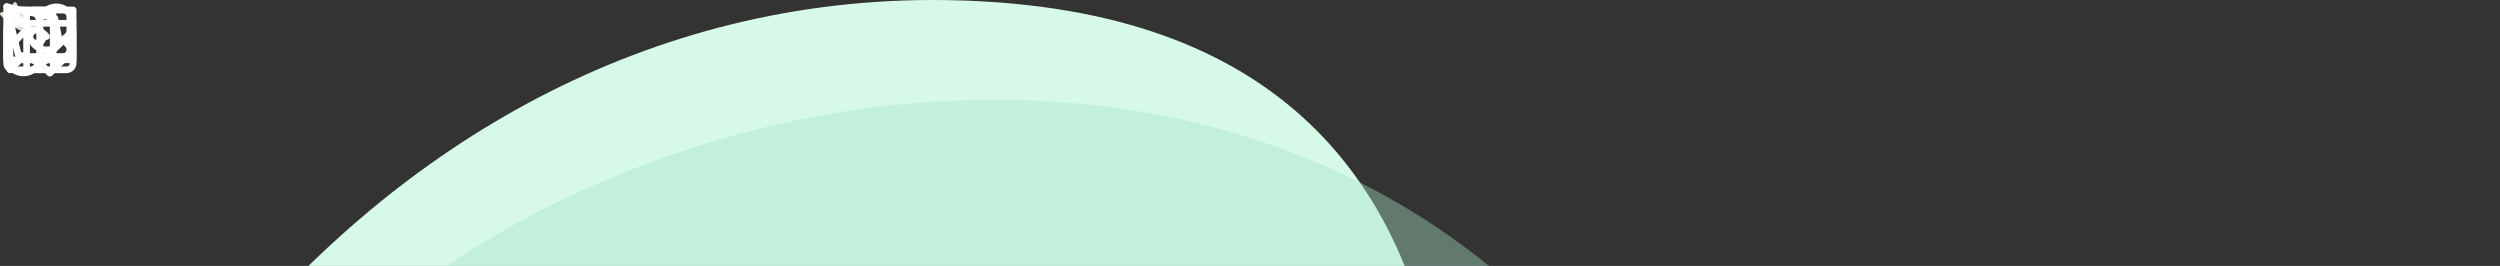 <?xml version="1.0" encoding="utf-8"?>
<!-- Generated by IcoMoon.io -->
<svg version="1.1" xmlns="http://www.w3.org/2000/svg" xmlns:xlink="http://www.w3.org/1999/xlink" width="752" height="80" viewBox="0 0 752 80">

<rect x="0" y="0" width="752" height="80" fill="#333333" stroke="none"/>

<!--header-->
    <symbol id="icon-header_logo" viewBox="0 0 72 32">
        <path d="M16 5.12c6.009 0 10.88 4.871 10.88 10.88 0 6.005-4.865 10.874-10.87 10.88-0.003 0-0.007 0-0.010 0h-0.004c-6.007-0.002-10.876-4.873-10.876-10.88 0-6.009 4.871-10.88 10.88-10.88zM27.731 26.88c2.649-2.855 4.269-6.678 4.269-10.88 0-8.837-7.163-16-16-16s-16 7.163-16 16c0 8.837 7.163 16 16 16 0.004 0 0.008 0 0.013 0h38.802c0.004 0 0.009 0 0.013 0 8.837 0 16-7.163 16-16s-7.163-16-16-16c-8.837 0-16 7.163-16 16 0 4.202 1.62 8.025 4.269 10.88h-15.365zM54.831 26.88h-0.014c-6.004-0.006-10.87-4.875-10.87-10.88 0-6.009 4.871-10.88 10.88-10.88s10.88 4.871 10.88 10.88c0 6.008-4.869 10.878-10.876 10.88z"></path>
    </symbol>
<!--header-->
<!--home-->
<!--<svg id="home_bg" width="746" height="530" viewBox="0 0 746 530" fill="none" xmlns="http://www.w3.org/2000/svg">-->
<!--    <path opacity="0.05" fill-rule="evenodd" clip-rule="evenodd" d="M680.971 -47.368C680.688 -48.6481 680.421 -49.8571 680.181 -51.1096C679.898 -52.3056 679.619 -53.5307 679.337 -54.7646L679.336 -54.7701C679.059 -55.984 678.779 -57.2066 678.494 -58.4184C678.379 -59.1021 678.03 -59.6938 677.519 -60.024C677.008 -60.3542 676.389 -60.51 675.764 -60.3652L634.723 -50.8592L623.529 -41.3892C623.159 -41.0793 622.89 -40.6433 622.888 -40.1569C622.929 -39.643 623.193 -39.1063 623.704 -38.7761L623.875 -38.666L638.252 -35.0441L679.224 -44.534C680.474 -44.8235 681.254 -46.0879 680.971 -47.368ZM634.482 -46.991L634.765 -45.711C634.843 -45.3554 635.061 -45.032 635.359 -44.8394C635.657 -44.6468 636.035 -44.585 636.383 -44.6654C637.146 -44.8423 637.603 -45.5835 637.43 -46.3658L636.959 -48.4992L665.848 -55.1905L668.11 -44.9499L639.306 -38.2036L638.819 -40.4082C638.646 -41.1904 637.923 -41.6582 637.159 -41.4813C636.395 -41.3043 635.938 -40.5631 636.111 -39.7809L636.409 -38.4297L627.176 -40.7389L634.482 -46.991ZM670.904 -45.5221L668.626 -55.8338L675.891 -57.4791C676.064 -56.6969 676.241 -55.9115 676.419 -55.1262L676.421 -55.1174C676.775 -53.5497 677.129 -51.982 677.446 -50.4387C677.681 -49.372 677.917 -48.3053 678.126 -47.1949L670.904 -45.5221ZM323.051 -20.2165L301.027 -32.9325C299.908 -33.5785 298.669 -33.7443 297.47 -33.5725C297.02 -34.6963 296.257 -35.6865 295.138 -36.3325L273.113 -49.0485C271.582 -49.9325 269.572 -49.4438 268.654 -47.8538L249.58 -14.8167C248.696 -13.2855 249.185 -11.276 250.775 -10.358L274.036 3.07204L273.968 3.18982C273.458 4.07317 273.723 5.24673 274.665 5.79074C275.608 6.33474 276.722 6.03606 277.266 5.09383L277.334 4.97604L277.452 5.04404L300.831 18.542C302.362 19.426 304.372 18.9374 305.29 17.3473L324.398 -15.7487C325.164 -17.3478 324.642 -19.2985 323.051 -20.2165ZM271.655 -45.5716L293.268 -33.0936C293.974 -32.6856 294.282 -31.7227 293.84 -30.9571L276.16 -0.334454C276.155 -0.326168 276.149 -0.318558 276.143 -0.311264C276.137 -0.305 276.13 -0.298973 276.123 -0.292957C276.114 -0.285469 276.104 -0.278004 276.094 -0.270119L276.094 -0.269753C276.054 -0.239002 276.005 -0.201885 275.965 -0.132893L253.057 -13.3589L271.655 -45.5716ZM302.205 14.9382L279.297 1.71222L297.113 -29.146C297.521 -29.8527 298.484 -30.1605 299.25 -29.7185L320.862 -17.2405L302.264 14.9722L302.205 14.9382ZM111.553 -25.1747L106.817 -33.3777L106.951 -33.5291C107.267 -34.0068 107.486 -34.6508 107.364 -35.2457C107.153 -36.3799 106.11 -37.0341 105.055 -36.9421L76.34 -33.8136L76.1418 -33.773C75.4915 -33.6193 74.8818 -33.2673 74.4236 -32.781L56.8025 -9.15754C56.2974 -8.49641 56.238 -7.5753 56.654 -6.85477C57.07 -6.13423 57.8974 -5.72512 58.7225 -5.832L68.3787 -6.89903L74.9707 4.51865C78.1067 9.95036 85.0133 11.801 90.445 8.66499L103.581 1.08099C109.013 -2.05501 110.863 -8.96164 107.727 -14.3934L101.263 -25.5893L101.634 -26.099L104.601 -30.1767L108.537 -23.3593L107.693 -20.212C107.647 -20.0371 107.743 -19.8708 107.917 -19.824L113.163 -18.4185C113.338 -18.3716 113.504 -18.4676 113.551 -18.6425L114.956 -23.888C115.003 -24.0628 114.907 -24.2291 114.732 -24.276L111.553 -25.1747ZM104.734 -12.6654C106.878 -8.95184 105.59 -4.14342 101.876 -1.99943L88.685 5.61658C84.9715 7.76057 80.1631 6.47216 78.0191 2.75864L72.1951 -7.32882L87.8893 -9.07368L88.0876 -9.11425C88.4287 -9.1634 88.7058 -9.3234 89.0384 -9.5154C89.3155 -9.6754 89.6161 -9.92283 89.8612 -10.1383L99.0062 -22.5865L104.734 -12.6654ZM98.8147 -28.1663L87.3104 -12.5084L66.2284 -10.2394L61.5315 -9.67076L76.8955 -30.2914L102.278 -33.0479L98.8147 -28.1663ZM296.123 86.3854L321.754 71.5875C322.482 71.1671 322.777 70.2202 322.328 69.4435C321.88 68.6668 320.941 68.4972 320.212 68.9176L294.582 83.7155C291.621 85.4251 290.455 89.0109 291.768 92.0711C291.776 92.1962 291.86 92.3418 291.944 92.4875L312.908 128.798C314.253 131.128 317.239 131.928 319.569 130.583L345.831 115.42C346.802 114.86 347.151 113.558 346.59 112.587L327.28 79.1411C326.72 78.1703 325.418 77.8215 324.447 78.382L299.739 92.6474C298.04 93.6284 295.742 93.0128 294.762 91.3138C293.781 89.6148 294.424 87.3663 296.123 86.3854ZM301.28 95.3173L325.115 81.5564L343.416 113.255L318.028 127.913C317.154 128.417 316.082 128.13 315.578 127.256L297.641 96.1887C298.851 96.2667 300.115 95.9899 301.28 95.3173ZM333.161 111.861L320.831 118.98C320.103 119.401 319.808 120.347 320.257 121.124C320.705 121.901 321.624 122.147 322.401 121.699L334.682 114.608C335.41 114.187 335.705 113.241 335.257 112.464C334.808 111.687 333.889 111.441 333.161 111.861ZM324.202 93.5397L309.396 102.088C308.862 102.396 308.173 102.211 307.865 101.677L306.183 98.7648C305.875 98.2308 306.059 97.5417 306.593 97.2334L321.399 88.6854C321.933 88.3771 322.622 88.5617 322.93 89.0957L324.612 92.0083C324.92 92.5423 324.736 93.2314 324.202 93.5397ZM742.393 164.37L735.701 161.799L745.318 136.767C746.81 132.884 744.883 128.441 741 126.95L740.94 126.927L740.164 126.628L734.608 124.494L711.308 115.542C705.513 113.316 698.92 116.199 696.671 122.054L695.156 125.997C694.513 127.67 695.36 129.572 697.032 130.215L702.887 132.464L692.398 159.766C691.181 162.933 692.74 166.548 695.967 167.788L703.076 170.519L701.607 174.343C701.332 175.059 701.474 175.937 702.017 176.488C702.247 176.782 702.522 176.957 702.881 177.094C703.239 177.232 703.703 177.273 704.094 177.149L709.355 175.948L712.458 180.362C712.895 181.01 713.671 181.309 714.443 181.262C715.238 181.156 715.909 180.66 716.184 179.943L717.676 176.06C717.773 176.165 717.952 176.234 718.071 176.28L731.872 181.582C732.111 181.674 732.29 181.743 732.492 181.752L732.552 181.775L732.612 181.798C732.636 181.807 732.664 181.815 732.694 181.822C732.731 181.831 732.771 181.838 732.813 181.846C732.863 181.855 732.915 181.865 732.968 181.878L732.993 181.884C733.006 181.887 733.019 181.891 733.032 181.895C733.059 181.903 733.086 181.911 733.113 181.922L733.232 181.968C733.292 181.991 733.352 182.013 733.375 181.954C733.434 181.977 733.485 181.979 733.535 181.981L733.555 181.982C733.57 181.983 733.586 181.984 733.601 181.986C733.617 181.988 733.633 181.99 733.65 181.994C733.655 181.996 733.661 181.997 733.666 181.999L733.673 182.001L733.682 182.004C733.687 182.005 733.691 182.007 733.696 182.009C733.705 182.012 733.715 182.015 733.727 182.017C733.733 182.018 733.739 182.019 733.746 182.019L733.764 182.021C733.784 182.023 733.806 182.024 733.827 182.025C733.878 182.027 733.928 182.029 733.958 182.041C734.018 182.064 734.078 182.087 734.101 182.027C734.303 182.036 734.505 182.045 734.647 182.031C734.707 182.054 734.79 182.018 734.79 182.018C734.85 182.04 734.873 181.981 734.932 182.004C735.033 182.008 735.125 181.992 735.217 181.976C735.309 181.96 735.401 181.944 735.502 181.948C735.644 181.935 735.87 181.884 736.035 181.81C736.035 181.81 736.095 181.833 736.118 181.774L736.2 181.737L736.283 181.7C736.366 181.663 736.443 181.641 736.52 181.619C736.597 181.598 736.674 181.576 736.756 181.539C736.794 181.522 736.833 181.506 736.873 181.49C736.897 181.48 736.922 181.47 736.947 181.46C737.15 181.379 737.364 181.294 737.524 181.148C737.689 181.074 737.96 180.904 738.171 180.711C738.183 180.681 738.203 180.672 738.224 180.663C738.245 180.654 738.265 180.645 738.277 180.615C738.281 180.605 738.285 180.598 738.291 180.591C738.295 180.587 738.3 180.583 738.305 180.579C738.31 180.576 738.315 180.574 738.32 180.571L738.33 180.567C738.35 180.557 738.371 180.548 738.383 180.518C738.394 180.488 738.415 180.479 738.435 180.47C738.456 180.461 738.477 180.452 738.488 180.422C738.594 180.325 738.677 180.288 738.782 180.192L739.099 179.902C739.102 179.895 739.106 179.888 739.11 179.881C739.116 179.871 739.124 179.862 739.133 179.853C739.143 179.843 739.153 179.834 739.164 179.824C739.19 179.8 739.216 179.776 739.228 179.746C739.485 179.433 739.742 179.121 739.94 178.785L739.94 178.785C740.16 178.39 740.381 177.995 740.564 177.517L744.03 168.496C744.911 166.915 744.065 165.013 742.393 164.37ZM699.98 123.257C701.518 119.254 706.066 117.23 710.069 118.768L733.07 127.605C731.774 128.479 730.722 129.788 730.126 131.342L727.555 138.033L698.58 126.901L699.98 123.257ZM713.357 165.35C709.833 163.996 708.067 160.027 709.421 156.502C710.775 152.977 714.722 151.271 718.246 152.625C721.771 153.98 723.537 157.949 722.183 161.474C720.829 164.999 716.882 166.705 713.357 165.35ZM710.856 171.862L705.843 172.953L708.414 166.262C709.402 167.259 710.638 168.145 712.072 168.696C713.506 169.247 714.935 169.453 716.419 169.338L713.826 176.089L710.856 171.862ZM718.879 172.751L720.646 168.151C722.782 167.052 724.528 165.186 725.469 162.736C727.512 157.419 724.886 151.405 719.509 149.339C714.192 147.297 708.178 149.923 706.112 155.299C705.194 157.689 705.241 160.244 706.069 162.55L704.325 167.091L697.215 164.359C695.841 163.831 695.142 162.26 695.67 160.886L706.159 133.584L726.472 141.388C728.145 142.03 730.047 141.184 730.689 139.511L733.329 132.641C734.178 130.43 736.645 129.184 738.901 129.914L739.678 130.212C741.769 131.016 742.836 133.414 742.033 135.505L727.825 172.486C727.389 173.621 727.252 174.871 727.422 176.033L719.297 172.912C719.141 172.783 719.021 172.737 718.879 172.751ZM737.214 176.778C737.15 176.857 737.08 176.95 737.01 177.043C736.97 177.096 736.929 177.149 736.89 177.2C736.861 177.238 736.833 177.274 736.805 177.307C736.777 177.332 736.751 177.354 736.727 177.374L736.726 177.374C736.681 177.411 736.642 177.442 736.611 177.485C736.608 177.49 736.604 177.495 736.6 177.501C736.596 177.508 736.591 177.516 736.587 177.524C736.581 177.535 736.576 177.547 736.571 177.56L736.383 177.693C736.341 177.712 736.294 177.745 736.247 177.778C736.219 177.798 736.191 177.818 736.165 177.834C736.146 177.846 736.129 177.856 736.112 177.863L736.029 177.9C736.004 177.911 735.977 177.928 735.947 177.946C735.879 177.988 735.798 178.038 735.698 178.047C735.615 178.084 735.533 178.121 735.39 178.135L735.308 178.171C735.083 178.222 734.857 178.273 734.655 178.264C734.573 178.3 734.513 178.277 734.453 178.254C734.423 178.243 734.388 178.246 734.352 178.25C734.316 178.253 734.281 178.257 734.251 178.245L734.108 178.259C734.079 178.248 734.028 178.245 733.977 178.243C733.927 178.241 733.876 178.239 733.846 178.227L733.787 178.204C733.727 178.181 733.585 178.195 733.525 178.172L733.405 178.126L733.107 178.011C731.314 177.323 730.431 175.338 731.12 173.546L734.379 165.062L740.772 167.518C740.772 167.518 737.343 176.622 737.214 176.778ZM434.321 129.317H442.421C443.571 129.317 444.471 130.167 444.471 131.317V131.967C444.471 137.667 440.121 146.317 434.171 147.167C433.421 151.917 430.071 155.767 425.671 157.317V168.217H434.121C435.121 168.217 435.921 169.017 435.921 170.017V172.567C435.921 173.567 435.121 174.367 434.121 174.367H409.221C408.221 174.367 407.421 173.567 407.421 172.567V170.067C407.421 169.067 408.221 168.267 409.221 168.267H417.221V157.367C412.821 155.817 409.471 151.967 408.721 147.217C402.771 146.367 398.421 137.717 398.421 132.017V131.367C398.421 130.167 399.271 129.317 400.421 129.317H408.521V129.167C408.521 127.817 409.621 126.767 410.921 126.767H431.921C433.271 126.767 434.321 127.867 434.321 129.167V129.317ZM401.121 132.067C401.171 136.317 404.371 142.917 408.221 144.267V132.067H401.121ZM420.171 168.217H422.671V158.017C422.271 158.067 421.821 158.067 421.421 158.067C421.021 158.067 420.571 158.067 420.171 158.017V168.217ZM421.421 155.317C427.021 155.317 431.571 150.767 431.571 145.167V129.517H411.271V145.167C411.271 150.767 415.821 155.317 421.421 155.317ZM434.621 132.067V144.267C438.471 142.917 441.671 136.317 441.721 132.067H434.621ZM233.169 206.643L233.319 216.114L235.66 218.445C235.79 218.571 235.793 218.763 235.667 218.893L231.888 222.793C231.762 222.923 231.57 222.926 231.44 222.8L227.54 219.022C227.41 218.896 227.407 218.704 227.533 218.574L229.8 216.234L229.676 208.363L225.101 210.483L224.529 210.748L224.733 223.675C224.833 229.946 219.857 235.081 213.586 235.18L198.42 235.42C192.149 235.52 187.013 230.544 186.914 224.273L186.706 211.091L177.749 207.328C176.976 207.02 176.452 206.26 176.439 205.428C176.426 204.596 176.925 203.82 177.688 203.488L204.573 191.413C205.209 191.211 205.913 191.2 206.556 191.382L206.749 191.443L233.362 202.671C234.329 203.104 234.922 204.183 234.556 205.277C234.373 205.856 233.868 206.312 233.36 206.576L233.169 206.643ZM213.594 231.66C217.882 231.592 221.346 228.017 221.278 223.729L221.097 212.275L207.053 218.706C206.734 218.775 206.351 218.845 206.031 218.85C205.647 218.856 205.327 218.861 205.005 218.738L204.812 218.677L190.249 212.571L190.434 224.217C190.502 228.505 194.077 231.969 198.364 231.901L213.594 231.66ZM205.976 215.394L223.642 207.306L229.042 204.724L205.522 194.791L182.07 205.339L186.451 207.126L205.976 215.394ZM612.675 94.0675L605.504 95.2015L598.762 52.5674C598.525 51.068 597.166 50.0801 595.667 50.3172L587.713 51.575C586.736 51.7296 586.012 52.6459 586.177 53.6889C586.342 54.732 587.248 55.3905 588.291 55.2256L595.331 54.1122L601.929 95.8337L594.693 96.9781C593.715 97.1327 592.991 98.049 593.156 99.092C593.321 100.135 594.227 100.794 595.27 100.629L613.328 97.773C614.306 97.6184 615.03 96.7021 614.865 95.6591C614.7 94.616 613.718 93.9026 612.675 94.0675ZM596.884 38.8314C598.565 40.053 598.937 42.4057 597.715 44.0863C596.493 45.7669 594.141 46.1389 592.46 44.9173C590.78 43.6957 590.407 41.343 591.629 39.6624C592.851 37.9818 595.203 37.6097 596.884 38.8314ZM274.502 -35.1339L284.101 -29.5919C284.984 -29.0819 285.342 -27.9333 284.798 -26.991C284.254 -26.0488 283.08 -25.7841 282.197 -26.2941L272.598 -31.8361C271.656 -32.3801 271.357 -33.4948 271.901 -34.437C272.445 -35.3793 273.618 -35.6439 274.502 -35.1339ZM299.191 -16.5611L308.79 -11.0191C309.674 -10.5091 310.847 -10.7737 311.391 -11.716C311.935 -12.6582 311.637 -13.7729 310.694 -14.3169L301.095 -19.8589C300.212 -20.3689 299.038 -20.1042 298.494 -19.162C297.95 -18.2197 298.249 -17.1051 299.191 -16.5611ZM304.744 -4.01101L295.145 -9.55301C294.203 -10.097 293.905 -11.2117 294.449 -12.1539C294.993 -13.0962 296.166 -13.3608 297.049 -12.8508L306.648 -7.30883C307.591 -6.76483 307.889 -5.65015 307.345 -4.70792C306.801 -3.76568 305.628 -3.50101 304.744 -4.01101ZM280.055 -22.5841L270.456 -28.1261C269.572 -28.6361 268.399 -28.3714 267.855 -27.4291C267.311 -26.4869 267.61 -25.3722 268.552 -24.8282L278.151 -19.2862C279.034 -18.7762 280.208 -19.0409 280.752 -19.9831C281.296 -20.9254 280.938 -22.0741 280.055 -22.5841ZM266.41 -21.1182L276.009 -15.5762C276.892 -15.0662 277.25 -13.9175 276.706 -12.9753C276.162 -12.033 274.988 -11.7683 274.105 -12.2783L264.506 -17.8203C263.564 -18.3643 263.265 -19.479 263.809 -20.4213C264.353 -21.3635 265.526 -21.6282 266.41 -21.1182ZM291.099 -2.54519L300.698 2.99681C301.581 3.50681 302.755 3.24214 303.299 2.2999C303.843 1.35767 303.544 0.242985 302.602 -0.301014L293.003 -5.84302C292.119 -6.35302 290.946 -6.08834 290.402 -5.1461C289.858 -4.20387 290.156 -3.08919 291.099 -2.54519ZM557.419 233.874L521.366 208.708C522.428 207.186 530.13 210.689 539.072 216.774L541.38 213.468L541.17 213.322C536.298 208.672 533.987 202.143 534.749 195.572L529.449 191.872C528.609 191.286 528.419 190.217 529.005 189.377C529.591 188.537 530.713 188.384 531.5 188.933L553.962 204.612C554.749 205.161 554.939 206.23 554.353 207.07C553.767 207.91 552.645 208.063 551.858 207.514L538.108 197.916C538.041 202.709 539.966 207.33 543.552 210.692C544.701 211.728 545.924 212.66 547.294 213.382C555.07 217.561 564.813 215.23 569.869 207.988C572.689 203.947 573.668 198.854 572.581 194.038C572.502 193.592 572.386 193.199 572.271 192.806L557.663 200.092C556.782 200.571 555.697 200.672 554.763 200.332L554.682 200.294L554.643 200.275L554.638 200.273L554.632 200.27C554.336 200.13 554.073 200.006 553.798 199.814C553.273 199.448 552.822 198.977 552.496 198.437L549.331 192.013C548.395 190.111 549.137 187.819 551.039 186.883L574.046 175.391C575.948 174.455 578.24 175.197 579.176 177.099L582.341 183.523C583.276 185.425 582.535 187.717 580.633 188.653L575.519 191.171C575.601 191.501 575.696 191.84 575.79 192.18C575.885 192.519 575.98 192.859 576.062 193.189C577.412 198.97 576.251 205.106 572.844 209.987C566.727 218.751 555.038 221.519 545.699 216.561L545.541 216.451L543.307 219.653C552.276 226.147 558.482 232.352 557.419 233.874ZM555.865 196.965C555.918 197.001 556.007 196.985 556.096 196.97L578.977 185.546C579.103 185.477 579.16 185.283 579.092 185.158L575.927 178.734C575.859 178.608 575.665 178.551 575.539 178.619L552.658 190.043C552.532 190.111 552.474 190.305 552.543 190.431L555.708 196.855L555.865 196.965ZM503.45 -41.9263C503.203 -42.4902 502.772 -42.9126 502.182 -43.1424L494.063 -46.3017C493.501 -46.6053 492.854 -46.6874 492.318 -46.5133C491.732 -46.3166 491.207 -45.841 491 -45.1993L487.559 -36.4678L456.135 -22.6497C454.956 -22.1312 454.417 -20.854 454.958 -19.6237L471.909 18.9258C472.428 20.1049 473.705 20.6444 474.935 20.1034L513.434 3.17447C514.613 2.656 515.152 1.37878 514.611 0.148479L500.41 -32.147L503.54 -40.1917C503.719 -40.7596 503.698 -41.3624 503.45 -41.9263ZM489.174 -11.79L487.993 -12.2495C487.181 -12.5655 486.309 -12.1823 485.993 -11.3704C485.678 -10.5586 486.061 -9.68709 486.873 -9.37116L487.168 -9.25628L482.705 -5.21408L482.127 -11.2606L482.422 -11.1457C482.791 -11.0021 483.217 -11.0061 483.576 -11.1639C483.935 -11.3217 484.226 -11.6332 484.37 -12.0023C484.686 -12.8141 484.302 -13.6856 483.491 -14.0015L482.31 -14.461L490.553 -35.643L497.394 -33.0232L489.174 -11.79ZM511.374 0.715687L474.464 16.9458L458.144 -20.1684L486.031 -32.4311L478.908 -14.1276L478.742 -13.8098L479.873 -2.19461C479.922 -1.66562 480.125 -1.20426 480.562 -0.906868L480.583 -0.894691C480.839 -0.749928 481.413 -0.42482 482.21 -0.775276L482.415 -0.865444L491.238 -8.90476L498.705 -28.0939L511.374 0.715687ZM498.514 -35.9016L491.673 -38.5213L493.511 -43.2448L500.375 -40.5738L498.514 -35.9016ZM55.5926 132.331C56.0094 132.808 56.1951 133.382 56.1535 133.997C56.112 134.611 55.8507 135.155 55.4294 135.576L48.9275 141.254L46.5476 176.453C46.457 177.794 45.387 178.676 44.102 178.589L2.14178 175.752C0.800843 175.662 -0.0809923 174.592 0.00589246 173.307L2.84665 131.291C2.93731 129.95 4.00723 129.068 5.2923 129.155L39.5421 131.47L46.6367 125.327C47.1177 124.854 47.8032 124.676 48.4141 124.774C48.969 124.867 49.5051 125.24 49.8622 125.77L55.5926 132.331ZM28.7041 153.133L29.5377 154.087L46.661 139.08L41.8124 133.588L24.6928 148.54L25.5264 149.494C26.0994 150.15 26.0352 151.1 25.379 151.673C25.0808 151.934 24.6783 152.075 24.2872 152.048C23.8961 152.022 23.5164 151.828 23.2559 151.53L23.0475 151.291L20.7587 156.917L26.5862 155.403L26.3778 155.164C25.8048 154.508 25.869 153.558 26.5251 152.985C27.1813 152.412 28.1311 152.477 28.7041 153.133ZM3.18764 172.736L43.4158 175.456L45.5388 144.056L30.0298 157.6L18.4867 160.637L18.2632 160.621C17.3946 160.563 17.0364 160.009 16.8768 159.762L16.8634 159.741C16.6143 159.275 16.6483 158.772 16.8499 158.281L21.2295 147.464L21.524 147.259L36.3172 134.339L5.92262 132.284L3.18764 172.736ZM44.1388 131.557L48.9873 137.048L52.8012 133.77L47.9564 128.223L44.1388 131.557ZM680.971 253.705C680.688 252.424 680.421 251.216 680.181 249.963C679.898 248.767 679.619 247.542 679.337 246.308L679.336 246.303C679.059 245.089 678.78 243.866 678.494 242.654C678.379 241.971 678.03 241.379 677.519 241.049C677.008 240.718 676.389 240.563 675.764 240.707L634.723 250.213L623.529 259.683C623.159 259.993 622.89 260.429 622.888 260.916C622.929 261.43 623.193 261.966 623.704 262.296L623.875 262.407L638.252 266.029L679.224 256.539C680.474 256.249 681.254 254.985 680.971 253.705ZM634.482 254.082L634.765 255.362C634.843 255.717 635.061 256.041 635.359 256.233C635.657 256.426 636.035 256.488 636.383 256.407C637.146 256.23 637.603 255.489 637.43 254.707L636.959 252.573L665.848 245.882L668.11 256.123L639.306 262.869L638.819 260.664C638.646 259.882 637.923 259.414 637.159 259.591C636.395 259.768 635.938 260.509 636.111 261.292L636.409 262.643L627.176 260.334L634.482 254.082ZM670.904 255.55L668.626 245.239L675.891 243.593C676.064 244.376 676.241 245.161 676.419 245.946L676.421 245.955C676.775 247.523 677.129 249.091 677.446 250.634C677.681 251.701 677.917 252.767 678.126 253.878L670.904 255.55ZM323.051 273.783L301.027 261.067C299.908 260.421 298.669 260.256 297.47 260.427C297.02 259.304 296.257 258.313 295.138 257.667L273.113 244.951C271.582 244.067 269.572 244.556 268.654 246.146L249.58 279.183C248.696 280.714 249.185 282.724 250.775 283.642L274.036 297.072L273.968 297.19C273.458 298.073 273.723 299.247 274.665 299.791C275.608 300.335 276.722 300.036 277.266 299.094L277.334 298.976L277.452 299.044L300.831 312.542C302.362 313.426 304.372 312.937 305.29 311.347L324.398 278.251C325.164 276.652 324.642 274.701 323.051 273.783ZM271.655 248.428L293.268 260.906C293.974 261.314 294.282 262.277 293.84 263.043L276.16 293.665C276.146 293.69 276.122 293.708 276.094 293.73C276.054 293.761 276.005 293.798 275.965 293.867L253.057 280.641L271.655 248.428ZM302.205 308.938L279.297 295.712L297.113 264.854C297.521 264.147 298.484 263.839 299.25 264.281L320.862 276.759L302.264 308.972L302.205 308.938ZM111.553 268.825L106.817 260.622L106.951 260.471C107.267 259.993 107.486 259.349 107.364 258.754C107.153 257.62 106.11 256.966 105.055 257.058L76.34 260.186L76.1418 260.227C75.4915 260.381 74.8818 260.733 74.4236 261.219L56.8025 284.842C56.2974 285.504 56.238 286.425 56.654 287.145C57.07 287.866 57.8974 288.275 58.7225 288.168L68.3787 287.101L74.9707 298.519C78.1067 303.95 85.0133 305.801 90.445 302.665L103.581 295.081C109.013 291.945 110.863 285.038 107.727 279.607L101.263 268.411L101.634 267.901L104.601 263.823L108.537 270.641L107.693 273.788C107.647 273.963 107.743 274.129 107.917 274.176L113.163 275.582C113.338 275.628 113.504 275.532 113.551 275.358L114.956 270.112C115.003 269.937 114.907 269.771 114.732 269.724L111.553 268.825ZM104.734 281.335C106.878 285.048 105.59 289.857 101.876 292.001L88.685 299.617C84.9715 301.761 80.1631 300.472 78.0191 296.759L72.1951 286.671L87.8893 284.926L88.0876 284.886C88.4287 284.837 88.7058 284.677 89.0384 284.485C89.3155 284.325 89.6161 284.077 89.8612 283.862L99.0062 271.413L104.734 281.335ZM98.8147 265.834L87.3104 281.492L66.2284 283.761L61.5315 284.329L76.8955 263.709L102.278 260.952L98.8147 265.834ZM296.123 380.385L321.754 365.587C322.482 365.167 322.777 364.22 322.328 363.444C321.88 362.667 320.941 362.497 320.212 362.918L294.582 377.716C291.621 379.425 290.455 383.011 291.768 386.071C291.776 386.196 291.86 386.342 291.944 386.487L312.908 422.798C314.253 425.128 317.239 425.928 319.569 424.583L345.831 409.42C346.802 408.86 347.151 407.558 346.59 406.587L327.28 373.141C326.72 372.17 325.418 371.821 324.447 372.382L299.739 386.647C298.04 387.628 295.742 387.013 294.762 385.314C293.781 383.615 294.424 381.366 296.123 380.385ZM301.28 389.317L325.115 375.556L343.416 407.255L318.028 421.913C317.154 422.417 316.082 422.13 315.578 421.256L297.641 390.189C298.851 390.267 300.115 389.99 301.28 389.317ZM333.161 405.861L320.831 412.98C320.103 413.401 319.808 414.347 320.257 415.124C320.705 415.901 321.624 416.147 322.401 415.699L334.682 408.608C335.41 408.187 335.705 407.241 335.257 406.464C334.808 405.687 333.889 405.441 333.161 405.861ZM324.202 387.54L309.396 396.088C308.862 396.396 308.173 396.211 307.865 395.677L306.183 392.765C305.875 392.231 306.059 391.542 306.593 391.233L321.399 382.685C321.933 382.377 322.622 382.562 322.93 383.096L324.612 386.008C324.92 386.542 324.736 387.231 324.202 387.54ZM742.393 458.37L735.701 455.799L745.318 430.767C746.81 426.884 744.883 422.441 741 420.95L740.94 420.927L740.164 420.628L734.608 418.494L711.308 409.542C705.513 407.316 698.92 410.199 696.671 416.054L695.156 419.997C694.513 421.67 695.36 423.572 697.032 424.215L702.887 426.464L692.398 453.766C691.181 456.933 692.74 460.548 695.967 461.788L703.076 464.519L701.607 468.343C701.332 469.059 701.474 469.937 702.017 470.488C702.247 470.782 702.522 470.957 702.881 471.094C703.239 471.232 703.703 471.273 704.094 471.149L709.355 469.948L712.458 474.362C712.895 475.01 713.671 475.309 714.443 475.262C715.238 475.156 715.909 474.66 716.184 473.943L717.676 470.06C717.773 470.165 717.952 470.234 718.071 470.28L731.872 475.582C732.111 475.674 732.29 475.743 732.492 475.752L732.552 475.775L732.612 475.798C732.638 475.808 732.668 475.816 732.702 475.824C732.717 475.827 732.734 475.831 732.751 475.834C732.771 475.838 732.792 475.842 732.813 475.846C732.908 475.864 733.014 475.884 733.113 475.922L733.232 475.968C733.292 475.99 733.352 476.013 733.375 475.954C733.392 475.96 733.409 475.965 733.425 475.969C733.433 475.971 733.441 475.972 733.448 475.974C733.454 475.975 733.46 475.975 733.465 475.976C733.489 475.979 733.512 475.98 733.535 475.981C733.586 475.984 733.637 475.986 733.696 476.009C733.726 476.02 733.777 476.022 733.827 476.025C733.878 476.027 733.928 476.029 733.958 476.041C734.018 476.064 734.078 476.087 734.101 476.027C734.303 476.036 734.505 476.045 734.647 476.031C734.707 476.054 734.79 476.018 734.79 476.018C734.809 476.025 734.824 476.024 734.837 476.02C734.846 476.017 734.853 476.014 734.861 476.011C734.882 476.001 734.902 475.992 734.932 476.004C735.033 476.008 735.125 475.992 735.217 475.976C735.309 475.96 735.401 475.944 735.502 475.948C735.644 475.935 735.87 475.884 736.035 475.81C736.035 475.81 736.051 475.816 736.07 475.814C736.087 475.812 736.107 475.802 736.118 475.773L736.2 475.737L736.283 475.7C736.307 475.689 736.331 475.68 736.354 475.671C736.367 475.666 736.38 475.662 736.392 475.658C736.514 475.617 736.628 475.596 736.756 475.539C736.815 475.513 736.877 475.488 736.941 475.463L736.947 475.46C737.15 475.379 737.364 475.294 737.524 475.148C737.689 475.074 737.96 474.904 738.171 474.711C738.179 474.692 738.19 474.681 738.203 474.673C738.21 474.669 738.217 474.666 738.224 474.663C738.245 474.654 738.265 474.645 738.277 474.615C738.281 474.604 738.286 474.596 738.292 474.59C738.303 474.578 738.316 474.572 738.33 474.567C738.35 474.557 738.371 474.548 738.383 474.518C738.406 474.458 738.465 474.481 738.488 474.422C738.499 474.412 738.51 474.402 738.52 474.394C738.528 474.387 738.536 474.381 738.543 474.375C738.567 474.356 738.589 474.339 738.612 474.323L738.635 474.307L738.655 474.293L738.681 474.274L738.703 474.257C738.729 474.238 738.755 474.217 738.782 474.192L739.099 473.902C739.111 473.872 739.137 473.848 739.163 473.824C739.19 473.8 739.216 473.776 739.228 473.746C739.485 473.433 739.742 473.121 739.94 472.785L739.94 472.784C740.16 472.39 740.381 471.995 740.564 471.517L744.03 462.496C744.911 460.915 744.065 459.013 742.393 458.37ZM699.98 417.257C701.518 413.254 706.066 411.23 710.069 412.768L733.07 421.605C731.774 422.478 730.722 423.788 730.126 425.342L727.555 432.033L698.58 420.901L699.98 417.257ZM713.357 459.35C709.833 457.996 708.067 454.027 709.421 450.502C710.775 446.977 714.722 445.271 718.246 446.625C721.771 447.979 723.537 451.949 722.183 455.474C720.829 458.998 716.882 460.705 713.357 459.35ZM710.856 465.862L705.843 466.953L708.414 460.262C709.402 461.259 710.638 462.145 712.072 462.696C713.506 463.247 714.935 463.453 716.419 463.338L713.826 470.089L710.856 465.862ZM718.879 466.751L720.646 462.151C722.782 461.052 724.528 459.185 725.469 456.736C727.512 451.419 724.886 445.405 719.509 443.339C714.192 441.297 708.178 443.923 706.112 449.299C705.194 451.689 705.241 454.244 706.069 456.55L704.325 461.091L697.215 458.359C695.841 457.831 695.142 456.26 695.67 454.886L706.159 427.584L726.472 435.388C728.145 436.03 730.047 435.184 730.689 433.511L733.329 426.641C734.178 424.43 736.645 423.184 738.901 423.914L739.678 424.212C741.769 425.016 742.836 427.414 742.033 429.505L727.825 466.486C727.389 467.621 727.252 468.871 727.422 470.033L719.297 466.911C719.141 466.783 719.021 466.737 718.879 466.751ZM737.011 471.04L737.01 471.043C736.974 471.09 736.939 471.137 736.904 471.182C736.87 471.226 736.837 471.268 736.805 471.307C736.791 471.32 736.777 471.332 736.763 471.344C736.75 471.354 736.738 471.365 736.726 471.374L736.707 471.39C736.696 471.398 736.686 471.407 736.676 471.415L736.667 471.424C736.66 471.43 736.653 471.437 736.646 471.443C736.638 471.452 736.63 471.461 736.622 471.47C736.614 471.481 736.606 471.492 736.598 471.504C736.588 471.521 736.579 471.539 736.571 471.56L736.383 471.693C736.365 471.701 736.347 471.711 736.327 471.723C736.306 471.737 736.284 471.752 736.262 471.767L736.247 471.778C736.2 471.812 736.153 471.845 736.112 471.863L736.029 471.9C735.985 471.92 735.935 471.956 735.875 471.988C735.849 472.002 735.821 472.015 735.792 472.026C735.777 472.031 735.762 472.036 735.747 472.039C735.731 472.043 735.715 472.046 735.698 472.047C735.615 472.084 735.533 472.121 735.39 472.135L735.308 472.171L735.307 472.172C735.082 472.222 734.857 472.273 734.655 472.264C734.573 472.3 734.513 472.277 734.453 472.254C734.442 472.25 734.43 472.248 734.418 472.247C734.407 472.246 734.396 472.246 734.385 472.247C734.374 472.248 734.363 472.249 734.352 472.25C734.316 472.253 734.281 472.257 734.251 472.245L734.108 472.259C734.084 472.25 734.046 472.247 734.005 472.244L733.971 472.243L733.943 472.241C733.905 472.239 733.869 472.236 733.846 472.227L733.787 472.204C733.757 472.193 733.706 472.19 733.656 472.188L733.628 472.187C733.61 472.186 733.593 472.185 733.578 472.183C733.557 472.181 733.539 472.177 733.525 472.172L733.405 472.126L733.107 472.011C731.314 471.323 730.431 469.338 731.12 467.546L734.379 459.062L740.772 461.518C740.772 461.518 737.343 470.622 737.214 470.778C737.15 470.856 737.081 470.948 737.011 471.04ZM434.321 423.317H442.421C443.571 423.317 444.471 424.167 444.471 425.317V425.967C444.471 431.667 440.121 440.317 434.171 441.167C433.421 445.917 430.071 449.767 425.671 451.317V462.217H434.121C435.121 462.217 435.921 463.017 435.921 464.017V466.567C435.921 467.567 435.121 468.367 434.121 468.367H409.221C408.221 468.367 407.421 467.567 407.421 466.567V464.067C407.421 463.067 408.221 462.267 409.221 462.267H417.221V451.367C412.821 449.817 409.471 445.967 408.721 441.217C402.771 440.367 398.421 431.717 398.421 426.017V425.367C398.421 424.167 399.271 423.317 400.421 423.317H408.521V423.167C408.521 421.817 409.621 420.767 410.921 420.767H431.921C433.271 420.767 434.321 421.867 434.321 423.167V423.317ZM401.121 426.067C401.171 430.317 404.371 436.917 408.221 438.267V426.067H401.121ZM420.171 462.217H422.671V452.017C422.271 452.067 421.821 452.067 421.421 452.067C421.021 452.067 420.571 452.067 420.171 452.017V462.217ZM421.421 449.317C427.021 449.317 431.571 444.767 431.571 439.167V423.517H411.271V439.167C411.271 444.767 415.821 449.317 421.421 449.317ZM434.621 426.067V438.267C438.471 436.917 441.671 430.317 441.721 426.067H434.621ZM233.169 500.643L233.319 510.114L235.66 512.445C235.79 512.571 235.793 512.763 235.667 512.893L231.888 516.793C231.762 516.923 231.57 516.926 231.44 516.8L227.54 513.022C227.41 512.896 227.407 512.704 227.533 512.574L229.8 510.234L229.676 502.363L225.101 504.483L224.529 504.748L224.733 517.675C224.833 523.946 219.857 529.081 213.586 529.18L198.42 529.42C192.149 529.52 187.013 524.544 186.914 518.273L186.706 505.091L177.749 501.328C176.976 501.02 176.452 500.26 176.439 499.428C176.426 498.596 176.925 497.82 177.688 497.488L204.573 485.413C205.209 485.211 205.913 485.2 206.556 485.382L206.749 485.443L233.362 496.672C234.329 497.104 234.922 498.183 234.556 499.277C234.373 499.856 233.868 500.312 233.36 500.576L233.169 500.643ZM213.594 525.66C217.882 525.592 221.346 522.017 221.278 517.729L221.097 506.275L207.053 512.706C206.734 512.775 206.351 512.845 206.031 512.85C205.647 512.856 205.327 512.861 205.005 512.738L204.812 512.677L190.249 506.571L190.434 518.217C190.502 522.505 194.077 525.969 198.364 525.901L213.594 525.66ZM205.976 509.394L223.642 501.306L229.042 498.724L205.522 488.791L182.07 499.339L186.451 501.126L205.976 509.394ZM612.675 388.067L605.504 389.201L598.762 346.567C598.525 345.068 597.166 344.08 595.667 344.317L587.713 345.575C586.736 345.729 586.012 346.646 586.177 347.689C586.342 348.732 587.248 349.39 588.291 349.225L595.331 348.112L601.929 389.833L594.693 390.978C593.715 391.132 592.991 392.049 593.156 393.092C593.321 394.135 594.227 394.793 595.27 394.628L613.328 391.773C614.306 391.618 615.03 390.702 614.865 389.659C614.7 388.616 613.718 387.902 612.675 388.067ZM596.884 332.831C598.565 334.053 598.937 336.405 597.715 338.086C596.493 339.767 594.141 340.139 592.46 338.917C590.78 337.695 590.407 335.343 591.629 333.662C592.851 331.982 595.203 331.609 596.884 332.831ZM274.502 258.866L284.101 264.408C284.984 264.918 285.342 266.067 284.798 267.009C284.254 267.951 283.08 268.216 282.197 267.706L272.598 262.164C271.656 261.62 271.357 260.505 271.901 259.563C272.445 258.621 273.618 258.356 274.502 258.866ZM299.191 277.439L308.79 282.981C309.674 283.491 310.847 283.226 311.391 282.284C311.935 281.342 311.637 280.227 310.694 279.683L301.095 274.141C300.212 273.631 299.038 273.896 298.494 274.838C297.95 275.78 298.249 276.895 299.191 277.439ZM304.744 289.989L295.145 284.447C294.203 283.903 293.905 282.788 294.449 281.846C294.993 280.904 296.166 280.639 297.049 281.149L306.648 286.691C307.591 287.235 307.889 288.35 307.345 289.292C306.801 290.234 305.628 290.499 304.744 289.989ZM280.055 271.416L270.456 265.874C269.572 265.364 268.399 265.629 267.855 266.571C267.311 267.513 267.61 268.628 268.552 269.172L278.151 274.714C279.034 275.224 280.208 274.959 280.752 274.017C281.296 273.074 280.938 271.926 280.055 271.416ZM266.41 272.882L276.009 278.424C276.892 278.934 277.25 280.082 276.706 281.025C276.162 281.967 274.988 282.232 274.105 281.722L264.506 276.18C263.564 275.636 263.265 274.521 263.809 273.579C264.353 272.636 265.526 272.372 266.41 272.882ZM291.099 291.455L300.698 296.997C301.581 297.507 302.755 297.242 303.299 296.3C303.843 295.358 303.544 294.243 302.602 293.699L293.003 288.157C292.119 287.647 290.946 287.912 290.402 288.854C289.858 289.796 290.156 290.911 291.099 291.455ZM557.419 527.874L521.366 502.708C522.428 501.186 530.13 504.689 539.072 510.774L541.38 507.468L541.17 507.322C536.298 502.672 533.987 496.143 534.749 489.572L529.449 485.872C528.609 485.286 528.419 484.217 529.005 483.377C529.591 482.537 530.713 482.384 531.5 482.933L553.962 498.612C554.749 499.161 554.939 500.23 554.353 501.07C553.767 501.91 552.645 502.063 551.858 501.514L538.108 491.916C538.041 496.709 539.966 501.33 543.552 504.692C544.701 505.728 545.924 506.66 547.294 507.382C555.07 511.561 564.813 509.23 569.869 501.988C572.689 497.947 573.668 492.854 572.581 488.038C572.502 487.592 572.386 487.199 572.271 486.806L557.663 494.092C556.782 494.571 555.697 494.672 554.763 494.332L554.713 494.308L554.632 494.27L554.631 494.27C554.335 494.13 554.073 494.006 553.798 493.814C553.273 493.448 552.822 492.977 552.496 492.437L549.331 486.013C548.395 484.111 549.137 481.819 551.039 480.883L574.046 469.391C575.948 468.455 578.24 469.197 579.176 471.099L582.341 477.523C583.276 479.425 582.535 481.717 580.633 482.653L575.519 485.171C575.601 485.501 575.696 485.84 575.79 486.18C575.885 486.519 575.98 486.859 576.062 487.189C577.412 492.97 576.251 499.106 572.844 503.987C566.727 512.751 555.038 515.519 545.699 510.561L545.541 510.451L543.307 513.652C552.276 520.147 558.482 526.352 557.419 527.874ZM556.036 490.98C556.046 490.978 556.056 490.976 556.066 490.975L556.096 490.969L578.977 479.546C579.103 479.477 579.16 479.283 579.092 479.158L575.927 472.734C575.859 472.608 575.665 472.551 575.539 472.619L552.658 484.043C552.532 484.111 552.474 484.305 552.543 484.431L555.708 490.855L555.865 490.965C555.893 490.984 555.931 490.989 555.973 490.986C555.994 490.985 556.015 490.983 556.036 490.98ZM503.45 252.074C503.203 251.51 502.772 251.087 502.182 250.858L494.063 247.698C493.501 247.395 492.854 247.313 492.318 247.487C491.732 247.684 491.207 248.159 491 248.801L487.559 257.532L456.135 271.35C454.956 271.869 454.417 273.146 454.958 274.376L471.909 312.926C472.428 314.105 473.705 314.645 474.935 314.104L513.434 297.175C514.613 296.656 515.152 295.379 514.611 294.149L500.41 261.853L503.54 253.808C503.719 253.241 503.698 252.638 503.45 252.074ZM489.174 282.21L487.993 281.751C487.181 281.435 486.309 281.818 485.993 282.63C485.678 283.442 486.061 284.313 486.873 284.629L487.168 284.744L482.705 288.786L482.127 282.74L482.422 282.854C482.791 282.998 483.217 282.994 483.576 282.836C483.935 282.678 484.226 282.367 484.37 281.998C484.686 281.186 484.302 280.315 483.491 279.999L482.31 279.539L490.553 258.357L497.394 260.977L489.174 282.21ZM511.374 294.716L474.464 310.946L458.144 273.832L486.031 261.569L478.908 279.872L478.742 280.19L479.873 291.806C479.922 292.335 480.125 292.796 480.562 293.093L480.583 293.105C480.839 293.25 481.413 293.575 482.21 293.225L482.415 293.135L491.238 285.095L498.705 265.906L511.374 294.716ZM498.514 258.099L491.673 255.479L493.511 250.755L500.375 253.426L498.514 258.099ZM55.5926 426.331C56.0094 426.808 56.1951 427.382 56.1535 427.997C56.112 428.611 55.8507 429.155 55.4294 429.576L48.9275 435.254L46.5476 470.453C46.457 471.794 45.387 472.676 44.102 472.589L2.14178 469.752C0.800842 469.662 -0.0809934 468.592 0.00589133 467.307L2.84665 425.291C2.93731 423.95 4.00723 423.068 5.2923 423.155L39.5421 425.47L46.6367 419.327C47.1177 418.854 47.8032 418.676 48.4141 418.774C48.969 418.867 49.5051 419.24 49.8622 419.77L55.5926 426.331ZM28.7041 447.133L29.5377 448.087L46.661 433.08L41.8124 427.588L24.6928 442.54L25.5264 443.494C26.0994 444.15 26.0352 445.1 25.379 445.673C25.0808 445.934 24.6783 446.075 24.2872 446.048C23.8961 446.022 23.5164 445.828 23.2559 445.53L23.0475 445.291L20.7587 450.917L26.5862 449.403L26.3778 449.164C25.8047 448.508 25.869 447.558 26.5251 446.985C27.1813 446.412 28.1311 446.477 28.7041 447.133ZM3.18763 466.736L43.4158 469.456L45.5388 438.056L30.0298 451.6L18.4867 454.637L18.2632 454.621C17.3946 454.563 17.0363 454.009 16.8768 453.762L16.8634 453.741C16.6143 453.275 16.6483 452.772 16.8499 452.281L21.2295 441.464L21.524 441.259L36.3172 428.339L5.92262 426.284L3.18763 466.736ZM44.1388 425.557L48.9873 431.048L52.8012 427.77L47.9564 422.223L44.1388 425.557Z" fill="#667EEA"/>-->
<!--</svg>-->
<!--home-->
<!--categories-->
    <symbol id="icon-about_afford" viewBox="0 0 44 54">
        <path fill="#1b63f0"  d="M4.864 53.022h38.472c0-1.624-7.56-2.968-17.248-3.136v-3.416c0.056 0 0.112 0 0.168 0 9.184-1.12 16.184-8.96 16.184-18.312 0-5.208-2.24-10.192-6.104-13.664-0.448-0.392-0.952-0.784-1.4-1.176l2.408-4.368c0.896-1.624 0.28-3.64-1.344-4.536l-5.488-3.024c-1.624-0.896-3.64-0.28-4.536 1.344l-10.752 19.768c-0.896 1.624-0.28 3.64 1.344 4.536l5.488 3.024c0.504 0.224 1.064 0.336 1.624 0.336 0.336 0 0.616-0.056 0.952-0.112 0.84-0.224 1.568-0.84 1.96-1.624l6.832-12.544c0.28 0.224 0.56 0.448 0.84 0.728 3.192 2.912 5.040 7.056 5.040 11.368 0 7.728-5.824 14.28-13.496 15.176-1.344 0.168-2.688 0.112-4.032-0.056-4.256-0.616-7.952-2.968-10.304-6.44h14.672c0.84 0 1.568-0.672 1.568-1.568s-0.672-1.568-1.512-1.568h-23.968c-0.84 0-1.568 0.672-1.568 1.568s0.672 1.568 1.568 1.568h5.656c2.744 5.096 7.672 8.624 13.496 9.52 0.056 0 0.168 0 0.224 0v3.528c-9.464 0.112-16.744 1.456-16.744 3.080zM23.904 27.206c-0.056 0.056-0.112 0.112-0.168 0.112s-0.112 0-0.168 0l-5.488-3.024c-0.112-0.056-0.168-0.224-0.112-0.336l10.696-19.656c0.056-0.112 0.224-0.168 0.336-0.112l5.488 3.024c0.112 0.056 0.168 0.224 0.112 0.336l-10.696 19.656z"></path>
    </symbol>
    <symbol id="icon-about_life_program" viewBox="0 0 40 54">
        <path fill="#1b63f0" d="M39.486 43.884l-6.272-13.888c2.128-1.96 3.808-4.424 4.928-7.224 0.28-0.784-0.112-1.68-0.896-2.016s-1.68 0.112-2.016 0.896c-0.784 2.016-1.96 3.864-3.416 5.376l-4.256-9.464c0.672-1.232 1.008-2.576 1.008-4.032 0-4.144-2.912-7.56-6.776-8.4v-2.688c0-0.952-0.784-1.736-1.736-1.736s-1.736 0.784-1.736 1.736v2.688c-3.864 0.84-6.776 4.256-6.776 8.4 0 1.456 0.392 2.856 1.008 4.032l-4.256 9.464c-1.456-1.512-2.576-3.304-3.416-5.376-0.336-0.784-1.176-1.176-2.016-0.896-0.784 0.336-1.176 1.176-0.896 2.016 1.12 2.856 2.8 5.264 4.928 7.224l-6.272 13.888-0.224 7.504c0 0.728 0.392 1.4 1.064 1.736 0.224 0.112 0.504 0.168 0.728 0.168 0.448 0 0.896-0.168 1.232-0.504l5.432-5.152 5.936-13.16c1.68 0.448 3.416 0.728 5.208 0.728s3.528-0.28 5.208-0.728l5.936 13.16 5.432 5.152c0.336 0.336 0.784 0.504 1.232 0.504 0.224 0 0.504-0.056 0.728-0.168 0.672-0.28 1.12-0.952 1.064-1.736l-0.112-7.504zM17.254 21.596l-4.032 8.96c-0.896-0.392-1.736-0.896-2.576-1.456l4.032-8.904c0.784 0.616 1.624 1.064 2.576 1.4zM25.43 20.196l4.032 8.904c-0.784 0.56-1.68 1.064-2.576 1.456l-4.032-8.96c0.952-0.336 1.792-0.784 2.576-1.4zM20.054 8.044c3.024 0 5.488 2.464 5.488 5.488s-2.464 5.488-5.488 5.488c-3.024 0-5.488-2.464-5.488-5.488s2.464-5.488 5.488-5.488zM6.39 45.788l-2.8 2.632 0.112-3.808 5.712-12.656c0.84 0.56 1.68 1.008 2.576 1.4l-5.6 12.432zM20.054 32.068c-1.344 0-2.632-0.168-3.92-0.448l3.92-8.68 3.92 8.68c-1.288 0.28-2.576 0.448-3.92 0.448zM33.718 45.788l-5.6-12.376c0.896-0.392 1.736-0.896 2.576-1.4l5.712 12.6 0.112 3.808-2.8-2.632z"></path>
    </symbol>
    <symbol id="icon-about_certificate" viewBox="0 0 54 54">
        <path fill="#1b63f0" d="M50.983 30.668h-6.272v-23.464c0-3.64-2.968-6.664-6.608-6.664h-0.056c-0.224 0-0.504 0-0.728 0h-27.048c-5.432 0-9.912 4.424-9.912 9.912v3.696c0 1.568 1.288 2.856 2.856 2.856h5.488v25.592c0 2.968 2.408 5.432 5.432 5.432h6.664v3.584c0 0.672 0.392 1.344 1.008 1.624 0.28 0.168 0.56 0.224 0.896 0.224s0.728-0.112 1.008-0.336l3.92-2.632 3.92 2.632c0.56 0.392 1.288 0.392 1.904 0.112 0.616-0.336 1.008-0.952 1.008-1.624v-3.64c0.112 0.056 0.28 0.056 0.392 0.056h12.936c0.224 0 0.392 0 0.56-0.056h0.112c0.112 0 0.28-0.056 0.448-0.056 0.056 0 0.112 0 0.112 0 0.056 0 0.112 0 0.112-0.056 0.112 0 0.168-0.056 0.28-0.056 0.056 0 0.168-0.056 0.224-0.056s0.112 0 0.112-0.056c0.168-0.056 0.336-0.112 0.448-0.168 0.056 0 0.112-0.056 0.112-0.056 0.056 0 0.056-0.056 0.112-0.056 0.168-0.056 0.28-0.168 0.448-0.224 0.112-0.056 0.28-0.168 0.392-0.28 0 0 0.056 0 0.056-0.056l0.112-0.112c0.112-0.112 0.224-0.168 0.336-0.28 0.168-0.168 0.392-0.336 0.504-0.56 0.112-0.112 0.28-0.336 0.392-0.56 0-0.056 0.056-0.056 0.056-0.112s0.056-0.056 0.056-0.112c0-0.056 0.056-0.056 0.056-0.112 0.056-0.112 0.112-0.168 0.168-0.28s0.112-0.224 0.168-0.336c0-0.056 0.056-0.112 0.056-0.168 0.112-0.336 0.224-0.672 0.28-1.008 0.056-0.392 0.112-0.784 0.112-1.232v-8.456c0.224-1.568-1.064-2.856-2.632-2.856zM3.439 10.396c0-3.752 3.080-6.832 6.832-6.832h21.56c-0.784 1.12-1.232 2.52-1.232 3.976v6.272h-27.16v-3.416zM27.575 40.58c-3.304 0-5.992-2.688-5.992-5.992s2.688-5.936 5.992-5.936c3.304 0 5.992 2.688 5.992 5.992s-2.688 5.936-5.992 5.936zM27.575 46.684l-3.752 2.464v-6.272c1.12 0.504 2.408 0.84 3.752 0.84s2.576-0.28 3.752-0.84v6.328l-3.752-2.52zM34.407 44.892v-4.312c1.4-1.568 2.24-3.64 2.24-5.936 0-4.984-4.032-9.072-9.072-9.072-4.984 0-9.072 4.032-9.072 9.072 0 2.24 0.84 4.312 2.24 5.936v4.256h-6.664c-1.288 0-2.352-1.064-2.352-2.352v-25.592h19.040c1.568 0 2.856-1.288 2.856-2.856v-6.44c0-2.072 1.624-3.864 3.696-3.976h0.728c1.96 0 3.584 1.624 3.584 3.584v34.664c0 1.064 0.28 2.128 0.784 3.024h-7.616c-0.168-0.056-0.28-0.056-0.392 0zM50.647 42.428c-0.056 0.168-0.112 0.392-0.168 0.56-0.056 0.112-0.112 0.168-0.112 0.28l-0.112 0.168c-0.056 0.056-0.112 0.168-0.168 0.224l-0.056 0.056c-0.056 0.056-0.112 0.168-0.224 0.224-0.056 0.056-0.112 0.112-0.224 0.168l-0.056 0.056c-0.168 0.112-0.336 0.224-0.504 0.28-0.056 0.056-0.112 0.056-0.168 0.056s-0.112 0.056-0.168 0.056l-0.112 0.056c-0.056 0-0.168 0.056-0.224 0.056h-0.056c-0.056 0-0.168 0.056-0.224 0.056h-0.112c-0.112 0-0.168 0-0.28 0-1.68 0-3.024-1.344-3.024-3.024v-7.952h5.992c0 0 0.056 8.512 0 8.68z"></path>
    </symbol>
    <symbol id="icon-about_social" viewBox="0 0 38 54">
        <path fill="#1b63f0" d="M6.764 3.564h29.568c0.84 0 1.568-0.672 1.568-1.568s-0.728-1.512-1.568-1.512h-29.568c-3.416 0-6.216 2.52-6.608 5.824-0.056 0.112-0.056 0.28-0.056 0.448v41.888c0 2.688 2.184 4.872 4.872 4.872h30.296c1.12 0 2.072-0.952 2.072-2.072v-38.584c0-1.12-0.952-2.072-2.072-2.072h-28.504c-1.96 0-3.64-1.68-3.64-3.64s1.68-3.584 3.64-3.584zM6.764 13.868h27.496v36.568h-29.288c-1.008 0-1.792-0.784-1.792-1.792v-35.84c1.008 0.672 2.24 1.064 3.584 1.064z"></path>
        <path fill="#1b63f0" d="M26.084 44.108h-14.224c-0.84 0-1.568 0.672-1.568 1.568s0.672 1.568 1.568 1.568h14.168c0.84 0 1.568-0.672 1.568-1.568s-0.672-1.568-1.512-1.568z"></path>
        <path fill="#1b63f0" d="M10.404 23.78h17.080c0.616 0 1.12-0.504 1.12-1.12v-3.36c0-0.616-0.504-1.12-1.12-1.12h-17.080c-0.616 0-1.12 0.504-1.12 1.12v3.36c0 0.616 0.504 1.12 1.12 1.12z"></path>
    </symbol>
<!--categories-->

<!--course-->
<svg id="star_active" width="9" height="10" viewBox="0 0 9 10" fill="none" xmlns="http://www.w3.org/2000/svg">
    <path d="M7.503 8.986C7.569 9.397 7.131 9.704 6.766 9.501L4.806 8.413C4.655 8.329 4.472 8.329 4.321 8.413L2.36 9.501C1.996 9.704 1.558 9.397 1.624 8.986L1.992 6.673C2.017 6.516 1.966 6.357 1.855 6.244L0.184 4.538C-0.102 4.247 0.062 3.755 0.465 3.694L2.714 3.352C2.881 3.327 3.023 3.219 3.094 3.066L4.046 0.991C4.224 0.602 4.776 0.602 4.954 0.991L5.906 3.066C5.977 3.219 6.119 3.327 6.286 3.352L8.564 3.699C8.962 3.759 9.129 4.24 8.855 4.534L7.261 6.245C7.156 6.358 7.109 6.513 7.133 6.665L7.503 8.986Z" fill="#FDD22F"/>
</svg>
<svg id="star_not" width="9" height="10" viewBox="0 0 9 10" fill="none" xmlns="http://www.w3.org/2000/svg">
    <path d="M7.503 8.986C7.569 9.397 7.131 9.704 6.766 9.501L4.806 8.413C4.655 8.329 4.472 8.329 4.321 8.413L2.36 9.501C1.996 9.704 1.558 9.397 1.624 8.986L1.992 6.673C2.017 6.516 1.966 6.357 1.855 6.244L0.184 4.538C-0.102 4.247 0.062 3.755 0.465 3.694L2.714 3.352C2.881 3.327 3.023 3.219 3.094 3.066L4.046 0.991C4.224 0.602 4.776 0.602 4.954 0.991L5.906 3.066C5.977 3.219 6.119 3.327 6.286 3.352L8.564 3.699C8.962 3.759 9.129 4.24 8.855 4.534L7.261 6.245C7.156 6.358 7.109 6.513 7.133 6.665L7.503 8.986Z" fill="#DEDEDE"/>
</svg>
<!--course-->
<!--description-->
    <symbol id="play_btn" viewBox="0 0 14 18">
        <path fill="#fff" d="M0 0l14 9-14 9v-18z"></path>
    </symbol>
<!--description-->
<!--explore-->
    <symbol id="icon-calendar" viewBox="0 0 21 20">
        <path fill="none" stroke="#838383" stroke-linejoin="round" stroke-linecap="round" stroke-miterlimit="4" stroke-width="1.5" d="M16.333 3.333h-11.667c-0.92 0-1.667 0.746-1.667 1.667v11.667c0 0.921 0.746 1.667 1.667 1.667h11.667c0.921 0 1.667-0.746 1.667-1.667v-11.667c0-0.92-0.746-1.667-1.667-1.667z"></path>
        <path fill="none" stroke="#838383" stroke-linejoin="round" stroke-linecap="round" stroke-miterlimit="4" stroke-width="1.5" d="M13.833 1.667v3.333"></path>
        <path fill="none" stroke="#838383" stroke-linejoin="round" stroke-linecap="round" stroke-miterlimit="4" stroke-width="1.5" d="M7.167 1.667v3.333"></path>
        <path fill="none" stroke="#838383" stroke-linejoin="round" stroke-linecap="round" stroke-miterlimit="4" stroke-width="1.5" d="M3 8.333h15"></path>
    </symbol>
    <symbol id="icon-clock" viewBox="0 0 21 20">
        <path fill="none" stroke="#838383" stroke-linejoin="round" stroke-linecap="round" stroke-miterlimit="4" stroke-width="1.5" d="M10.5 18.333c4.602 0 8.333-3.731 8.333-8.333s-3.731-8.333-8.333-8.333c-4.602 0-8.333 3.731-8.333 8.333s3.731 8.333 8.333 8.333z"></path>
        <path fill="none" stroke="#838383" stroke-linejoin="round" stroke-linecap="round" stroke-miterlimit="4" stroke-width="1.5" d="M10.5 5v5l3.333 1.667"></path>
    </symbol>
    <symbol id="icon-map" viewBox="0 0 21 20">
        <path fill="none" stroke="#838383" stroke-linejoin="round" stroke-linecap="round" stroke-miterlimit="4" stroke-width="1.5" d="M18 8.333c0 5.833-7.5 10.833-7.5 10.833s-7.5-5-7.5-10.833c0-1.989 0.79-3.897 2.197-5.303s3.314-2.197 5.303-2.197c1.989 0 3.897 0.79 5.303 2.197s2.197 3.314 2.197 5.303z"></path>
        <path fill="none" stroke="#838383" stroke-linejoin="round" stroke-linecap="round" stroke-miterlimit="4" stroke-width="1.5" d="M10.5 10.833c1.381 0 2.5-1.119 2.5-2.5s-1.119-2.5-2.5-2.5c-1.381 0-2.5 1.119-2.5 2.5s1.119 2.5 2.5 2.5z"></path>
    </symbol>
<!--<svg id="icon-map" width="20" height="20" viewBox="0 0 32 32" x="0" y="0">-->
<!--    <path fill="none" stroke="#838383" stroke-linejoin="round" stroke-linecap="round" stroke-miterlimit="4" stroke-width="2.4" d="M28 13.333c0 9.333-12 17.333-12 17.333s-12-8-12-17.333c0-3.183 1.264-6.235 3.515-8.485s5.303-3.515 8.485-3.515c3.183 0 6.235 1.264 8.485 3.515s3.515 5.303 3.515 8.485z"></path>-->
<!--    <path fill="none" stroke="#838383" stroke-linejoin="round" stroke-linecap="round" stroke-miterlimit="4" stroke-width="2.4" d="M16 17.333c2.209 0 4-1.791 4-4s-1.791-4-4-4c-2.209 0-4 1.791-4 4s1.791 4 4 4z"></path>-->
<!--</svg>-->
<!--<svg id="icon-calendar" width="20" height="20" viewBox="0 0 32 32" x="0" y="0">-->
<!--    <path fill="none" stroke="#838383" stroke-linejoin="round" stroke-linecap="round" stroke-miterlimit="4" stroke-width="2.4" d="M25.333 5.333h-18.667c-1.473 0-2.667 1.194-2.667 2.667v18.667c0 1.473 1.194 2.667 2.667 2.667h18.667c1.473 0 2.667-1.194 2.667-2.667v-18.667c0-1.473-1.194-2.667-2.667-2.667z"></path>-->
<!--    <path fill="none" stroke="#838383" stroke-linejoin="round" stroke-linecap="round" stroke-miterlimit="4" stroke-width="2.4" d="M21.333 2.667v5.333"></path>-->
<!--    <path fill="none" stroke="#838383" stroke-linejoin="round" stroke-linecap="round" stroke-miterlimit="4" stroke-width="2.4" d="M10.667 2.667v5.333"></path>-->
<!--    <path fill="none" stroke="#838383" stroke-linejoin="round" stroke-linecap="round" stroke-miterlimit="4" stroke-width="2.4" d="M4 13.333h24"></path>-->
<!--</svg>-->
<!--<svg id="icon-clock" width="20" height="20" viewBox="0 0 32 32" x="0" y="0">-->
<!--    <path fill="none" stroke="#838383" stroke-linejoin="round" stroke-linecap="round" stroke-miterlimit="4" stroke-width="2.4" d="M16 29.333c7.364 0 13.333-5.969 13.333-13.333s-5.97-13.333-13.333-13.333c-7.364 0-13.333 5.97-13.333 13.333s5.97 13.333 13.333 13.333z"></path>-->
<!--    <path fill="none" stroke="#838383" stroke-linejoin="round" stroke-linecap="round" stroke-miterlimit="4" stroke-width="2.4" d="M16 8v8l5.333 2.667"></path>-->
<!--</svg>-->
<!--explore-->

<!--costumers-->
    <svg id="green_bg" width="786" height="597" viewBox="0 0 786 597" fill="none" xmlns="http://www.w3.org/2000/svg">
        <path d="M282.045 596.785C429.045 596.785 785.045 563 785.045 446.785C785.045 378.785 712.955 334 649 314.785C579.508 293.906 428.045 276.785 428.045 246.785C428.045 216.785 483.045 14.785 301.045 0.785C119.045 -13.215 -7.955 162.785 -10.955 314.785C-13.955 466.785 135.045 596.785 282.045 596.785Z" fill="#D6FAE7"/>
        <path opacity="0.4" d="M539.401 251.934C501.401 40.934 336.401 6.934 216.401 41.934C96.401 77.934 40.912 161.323 30.401 270.934C16.401 416.934 108.401 531.934 257.401 552.934C406.401 573.934 577.401 462.934 539.401 251.934Z" fill="#A8E2C7"/>
    </svg>

    <symbol id="icon-quotes" viewBox="0 0 49 39">
        <path fill="#3f4c9a" d="M15.852 18.003c1.887 0.83 3.359 2.076 4.416 3.736s1.585 3.623 1.585 5.888c0 3.246-1.019 5.888-3.057 7.926-2.038 1.963-4.642 2.944-7.813 2.944s-5.812-1.019-7.926-3.057c-2.038-2.038-3.057-4.642-3.057-7.813 0-1.51 0.189-3.019 0.566-4.529s1.208-3.774 2.491-6.794l6.567-16.305h11.209l-4.982 18.003zM42.573 18.003c1.887 0.83 3.359 2.076 4.416 3.736s1.585 3.623 1.585 5.888c0 3.246-1.019 5.888-3.057 7.926-2.038 1.963-4.642 2.944-7.813 2.944s-5.812-1.019-7.926-3.057c-2.038-2.038-3.057-4.642-3.057-7.813 0-1.51 0.189-3.019 0.566-4.529s1.208-3.774 2.491-6.794l6.567-16.305h11.209l-4.982 18.003z"></path>
    </symbol>
<!--costumers-->

<!--get_started-->
<svg id="icon-link-2chain" width="24" height="24" viewBox="0 0 32 32" x="0" y="0">
    <path fill="none" stroke="#fff" stroke-linejoin="round" stroke-linecap="round" stroke-miterlimit="4" stroke-width="2.667" d="M13.333 17.333c0.573 0.765 1.303 1.399 2.142 1.857s1.767 0.731 2.72 0.799c0.953 0.068 1.911-0.069 2.806-0.403s1.709-0.857 2.385-1.533l4-4c1.214-1.257 1.886-2.941 1.871-4.689s-0.716-3.42-1.952-4.656c-1.236-1.236-2.908-1.937-4.656-1.952s-3.432 0.657-4.689 1.871l-2.293 2.28"></path>
    <path fill="none" stroke="#fff" stroke-linejoin="round" stroke-linecap="round" stroke-miterlimit="4" stroke-width="2.667" d="M18.667 14.667c-0.573-0.765-1.303-1.399-2.142-1.857s-1.767-0.731-2.72-0.799c-0.954-0.068-1.911 0.069-2.806 0.403s-1.709 0.857-2.385 1.533l-4 4c-1.214 1.257-1.886 2.941-1.871 4.689s0.716 3.42 1.952 4.656c1.236 1.236 2.908 1.937 4.656 1.952s3.432-0.657 4.689-1.871l2.28-2.28"></path>
</svg>
<svg id="pen_tool" width="24" height="24" viewBox="0 0 24 24" fill="none" xmlns="http://www.w3.org/2000/svg">
    <path d="M12 19L19 12L22 15L15 22L12 19Z" stroke="white" stroke-width="2" stroke-linecap="round" stroke-linejoin="round"/>
    <path d="M18 13L16.5 5.5L2 2L5.5 16.5L13 18L18 13Z" stroke="white" stroke-width="2" stroke-linecap="round" stroke-linejoin="round"/>
    <path d="M2 2L9.586 9.586" stroke="white" stroke-width="2" stroke-linecap="round" stroke-linejoin="round"/>
    <path d="M11 13C12.105 13 13 12.105 13 11C13 9.895 12.105 9 11 9C9.895 9 9 9.895 9 11C9 12.105 9.895 13 11 13Z" stroke="white" stroke-width="2" stroke-linecap="round" stroke-linejoin="round"/>
</svg>
<svg id="icon-briefcasereview" width="24" height="24" viewBox="0 0 32 32" x="0" y="0">
    <path fill="none" stroke="#fff" stroke-linejoin="round" stroke-linecap="round" stroke-miterlimit="4" stroke-width="2.667" d="M26.667 9.333h-21.333c-1.473 0-2.667 1.194-2.667 2.667v13.333c0 1.473 1.194 2.667 2.667 2.667h21.333c1.473 0 2.667-1.194 2.667-2.667v-13.333c0-1.473-1.194-2.667-2.667-2.667z"></path>
    <path fill="none" stroke="#fff" stroke-linejoin="round" stroke-linecap="round" stroke-miterlimit="4" stroke-width="2.667" d="M21.333 28v-21.333c0-0.707-0.281-1.386-0.781-1.886s-1.178-0.781-1.886-0.781h-5.333c-0.707 0-1.386 0.281-1.886 0.781s-0.781 1.178-0.781 1.886v21.333"></path>
</svg>
<svg id="icon-book-openbook" width="24" height="24" viewBox="0 0 32 32" x="0" y="0">
    <path fill="none" stroke="#fff" stroke-linejoin="round" stroke-linecap="round" stroke-miterlimit="4" stroke-width="2.667" d="M2.667 4h8c1.415 0 2.771 0.562 3.771 1.562s1.562 2.357 1.562 3.771v18.667c0-1.061-0.421-2.078-1.172-2.828s-1.768-1.172-2.828-1.172h-9.333v-20z"></path>
    <path fill="none" stroke="#fff" stroke-linejoin="round" stroke-linecap="round" stroke-miterlimit="4" stroke-width="2.667" d="M29.333 4h-8c-1.415 0-2.771 0.562-3.771 1.562s-1.562 2.357-1.562 3.771v18.667c0-1.061 0.421-2.078 1.172-2.828s1.768-1.172 2.828-1.172h9.333v-20z"></path>
</svg>
<svg id="icon-squareqa" width="24" height="24" viewBox="0 0 32 32" x="0" y="0">
    <path fill="none" stroke="#fff" stroke-linejoin="round" stroke-linecap="round" stroke-miterlimit="4" stroke-width="2.667" d="M28 20c0 0.707-0.281 1.385-0.781 1.886s-1.178 0.781-1.886 0.781h-16l-5.333 5.333v-21.333c0-0.707 0.281-1.386 0.781-1.886s1.178-0.781 1.886-0.781h18.667c0.707 0 1.385 0.281 1.886 0.781s0.781 1.178 0.781 1.886v13.333z"></path>
</svg>
<!--get_started-->

<!--navigation_links-->
<svg id="icon-facebook" width="24" height="24" viewBox="0 0 32 32" x="0" y="0">
<path fill="none" stroke-linejoin="round" stroke-linecap="round" stroke-miterlimit="4" stroke-width="2.667"  d="M24 2.667h-4c-1.768 0-3.464 0.702-4.714 1.953s-1.953 2.946-1.953 4.714v4h-4v5.333h4v10.667h5.333v-10.667h4l1.333-5.333h-5.333v-4c0-0.354 0.141-0.693 0.391-0.943s0.589-0.391 0.943-0.391h4v-5.333z"></path>
</svg>

<svg id="icon-instagram" width="24" height="24" viewBox="0 0 32 32" x="0" y="0">
<path fill="none" stroke-linejoin="round" stroke-linecap="round" stroke-miterlimit="4" stroke-width="2.667"  d="M22.667 2.667h-13.333c-3.682 0-6.667 2.985-6.667 6.667v13.333c0 3.682 2.985 6.667 6.667 6.667h13.333c3.682 0 6.667-2.985 6.667-6.667v-13.333c0-3.682-2.985-6.667-6.667-6.667z"></path>
<path fill="none" stroke-linejoin="round" stroke-linecap="round" stroke-miterlimit="4" stroke-width="2.667"  d="M21.333 15.16c0.165 1.11-0.025 2.243-0.542 3.239s-1.334 1.803-2.336 2.307c-1.002 0.504-2.137 0.68-3.245 0.502s-2.131-0.701-2.924-1.494c-0.793-0.793-1.316-1.816-1.494-2.924s-0.003-2.243 0.502-3.245c0.504-1.002 1.312-1.819 2.308-2.336s2.129-0.706 3.239-0.542c1.132 0.168 2.18 0.695 2.989 1.504s1.337 1.857 1.504 2.989z"></path>
<path fill="none" stroke-linejoin="round" stroke-linecap="round" stroke-miterlimit="4" stroke-width="2.667"  d="M23.333 8.667h0.013"></path>
</svg>
<svg id="icon-twitter" width="24" height="24" viewBox="0 0 32 32" x="0" y="0">
<path fill="none" stroke-linejoin="round" stroke-linecap="round" stroke-miterlimit="4" stroke-width="2.667" d="M30.667 4c-1.277 0.901-2.691 1.589-4.187 2.040-0.803-0.923-1.87-1.578-3.057-1.875s-2.437-0.222-3.58 0.214c-1.143 0.436-2.125 1.213-2.812 2.226s-1.047 2.212-1.031 3.435v1.333c-2.343 0.061-4.665-0.459-6.759-1.513s-3.894-2.609-5.241-4.527c0 0-5.333 12 6.667 17.333-2.746 1.864-6.017 2.799-9.333 2.667 12 6.667 26.667 0 26.667-15.333-0.001-0.371-0.037-0.742-0.107-1.107 1.361-1.342 2.321-3.036 2.773-4.893z"></path>
</svg>
<svg id="icon-youtube" width="24" height="24" viewBox="0 0 32 32" x="0" y="0">
<path fill="none" stroke-linejoin="round" stroke-linecap="round" stroke-miterlimit="4" stroke-width="2.667" d="M30.053 8.56c-0.158-0.633-0.481-1.213-0.935-1.681s-1.024-0.808-1.651-0.986c-2.293-0.56-11.467-0.56-11.467-0.56s-9.173 0-11.467 0.613c-0.628 0.178-1.197 0.518-1.652 0.986s-0.777 1.048-0.935 1.681c-0.42 2.327-0.625 4.688-0.613 7.053-0.015 2.383 0.19 4.762 0.613 7.107 0.175 0.613 0.504 1.171 0.958 1.619s1.014 0.772 1.629 0.941c2.293 0.613 11.467 0.613 11.467 0.613s9.173 0 11.467-0.613c0.628-0.178 1.197-0.518 1.651-0.986s0.777-1.048 0.935-1.681c0.417-2.31 0.622-4.653 0.613-7 0.015-2.383-0.19-4.762-0.613-7.107v0z"></path>
<path fill="none" stroke-linejoin="round" stroke-linecap="round" stroke-miterlimit="4" stroke-width="2.667" d="M13 20.027l7.667-4.36-7.667-4.36v8.72z"></path>
</svg>
<!--navigation_links-->
</svg>
